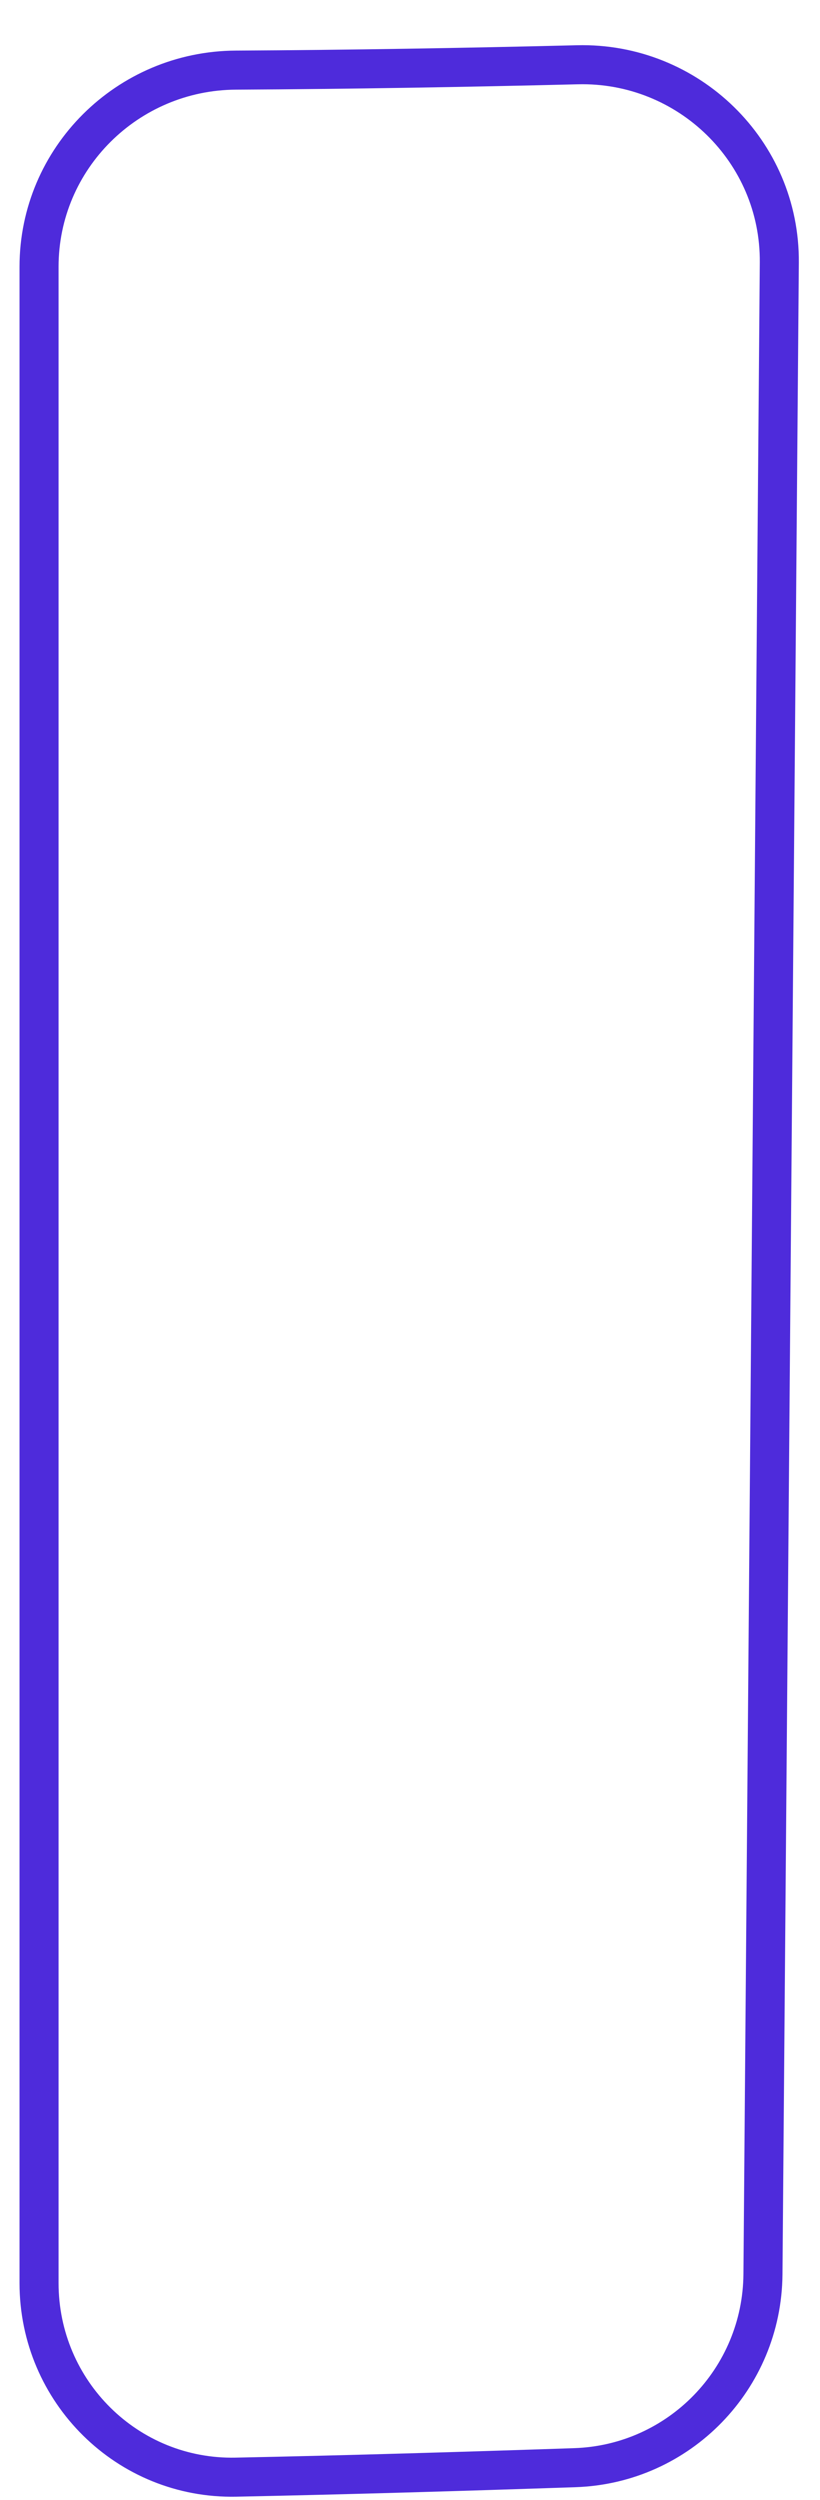 <svg width="21" height="64" viewBox="0 0 21 64" fill="none" xmlns="http://www.w3.org/2000/svg">
<path d="M14.724 63.172C17.396 63.082 19.517 60.897 19.539 58.223L19.958 6.719C19.981 3.875 17.629 1.587 14.785 1.658C11.877 1.73 8.95 1.779 6.041 1.795C3.264 1.81 1 4.053 1 6.83V58.447C1 61.225 3.264 63.472 6.042 63.415C8.972 63.355 11.884 63.268 14.724 63.172Z" stroke="#4E2BDB"/>
</svg>
